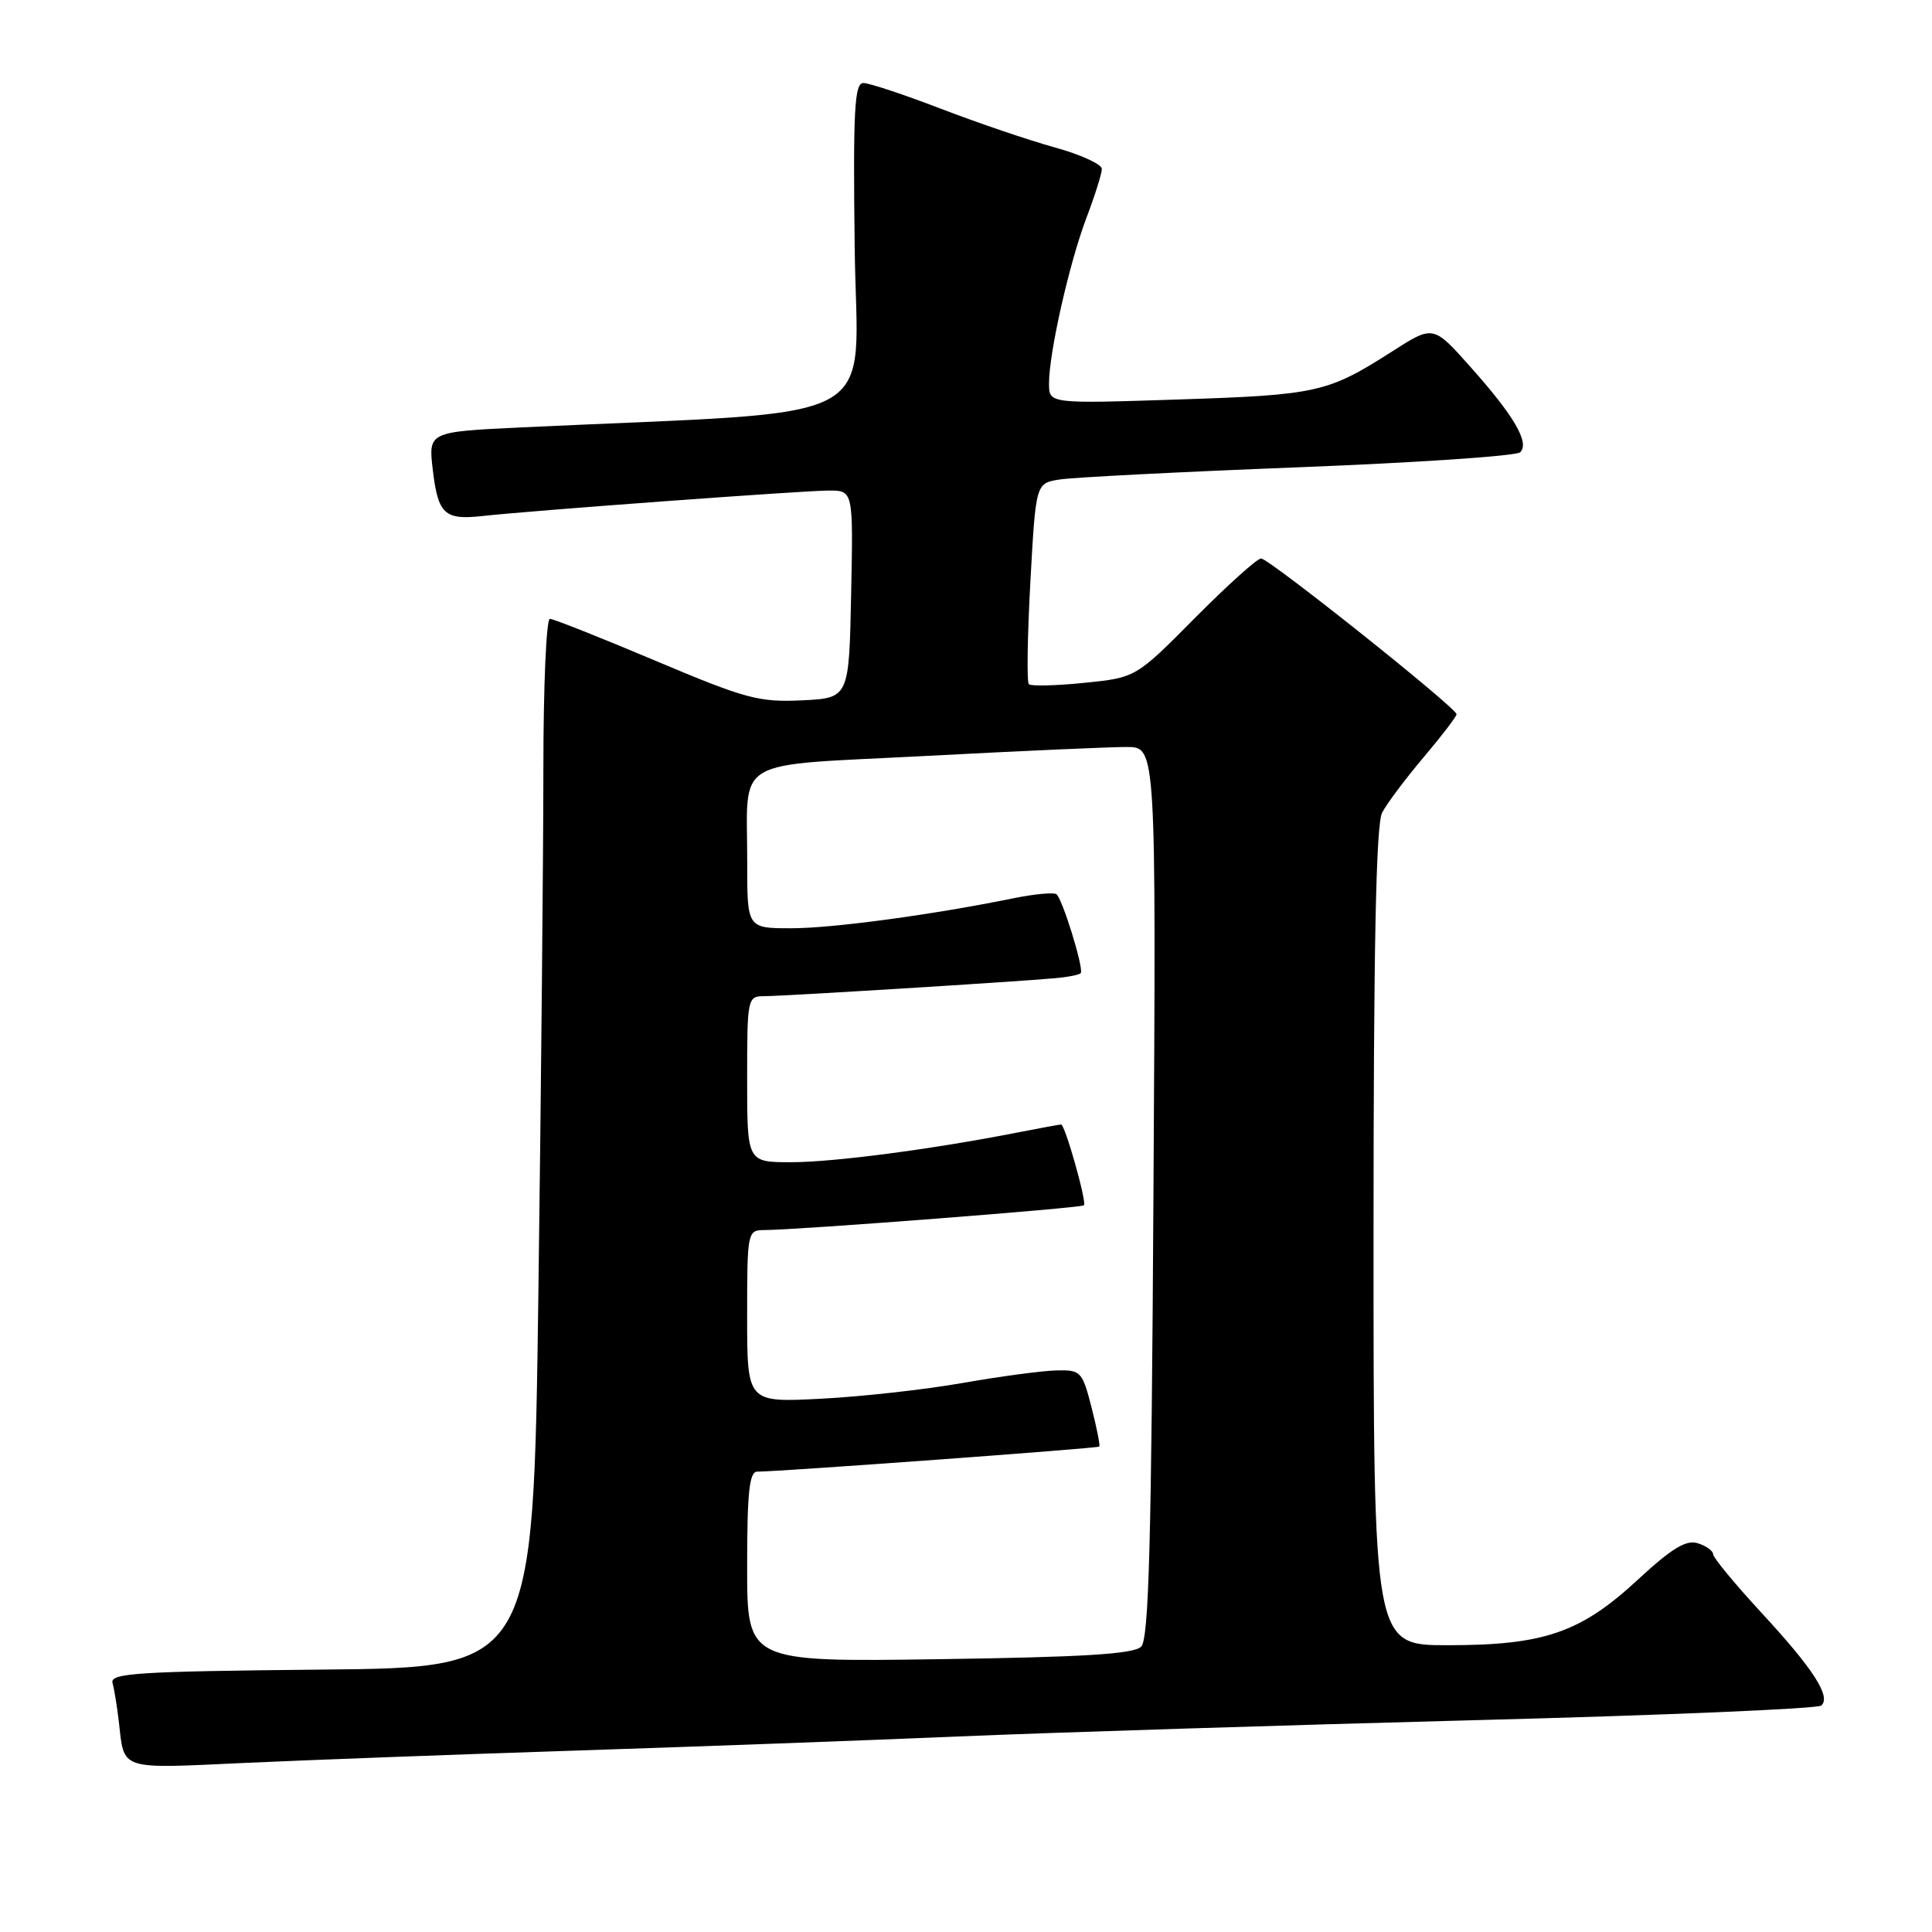 <?xml version="1.0" encoding="UTF-8" standalone="no"?>
<!DOCTYPE svg PUBLIC "-//W3C//DTD SVG 1.1//EN" "http://www.w3.org/Graphics/SVG/1.1/DTD/svg11.dtd" >
<svg xmlns="http://www.w3.org/2000/svg" xmlns:xlink="http://www.w3.org/1999/xlink" version="1.1" viewBox="0 0 256 256">
 <g >
 <path fill="currentColor"
d=" M 76.00 231.97 C 91.12 231.48 114.07 230.64 127.00 230.09 C 139.93 229.55 170.75 228.58 195.50 227.93 C 220.25 227.29 240.88 226.42 241.34 225.99 C 242.64 224.79 240.28 221.14 233.34 213.63 C 229.85 209.85 227.00 206.39 227.00 205.95 C 227.00 205.50 226.09 204.84 224.97 204.49 C 223.42 204.00 221.54 205.14 217.04 209.30 C 209.44 216.34 204.62 218.00 191.82 218.00 C 182.00 218.00 182.00 218.00 182.00 163.93 C 182.00 125.52 182.33 109.24 183.14 107.68 C 183.76 106.48 186.24 103.18 188.64 100.34 C 191.04 97.50 193.00 94.94 193.00 94.64 C 193.00 93.80 168.15 74.00 167.10 74.00 C 166.58 74.00 162.64 77.55 158.33 81.89 C 150.50 89.79 150.50 89.79 143.67 90.48 C 139.92 90.86 136.61 90.94 136.33 90.66 C 136.04 90.38 136.14 84.27 136.53 77.09 C 137.25 64.04 137.25 64.04 140.38 63.54 C 142.09 63.26 156.32 62.53 172.00 61.92 C 187.68 61.31 200.92 60.42 201.43 59.93 C 202.72 58.69 200.64 55.11 194.80 48.57 C 189.91 43.08 189.91 43.08 184.48 46.56 C 175.94 52.02 174.55 52.33 156.25 52.93 C 139.00 53.50 139.00 53.50 139.00 50.82 C 139.00 46.72 141.69 34.85 143.96 28.86 C 145.08 25.91 146.00 23.00 146.00 22.38 C 146.00 21.77 143.19 20.48 139.75 19.53 C 136.31 18.58 129.52 16.27 124.65 14.40 C 119.78 12.53 115.17 11.00 114.40 11.00 C 113.22 11.00 113.03 14.62 113.25 32.75 C 113.53 56.95 118.40 54.31 69.12 56.63 C 56.75 57.22 56.75 57.22 57.35 62.28 C 58.04 68.12 58.90 68.93 63.88 68.38 C 70.47 67.65 106.53 65.00 109.82 65.00 C 113.06 65.00 113.06 65.00 112.78 78.75 C 112.50 92.50 112.50 92.50 106.24 92.80 C 100.56 93.07 98.78 92.59 86.85 87.55 C 79.62 84.50 73.33 82.00 72.86 82.00 C 72.39 82.00 72.00 90.93 72.00 101.84 C 72.00 112.75 71.70 144.01 71.34 171.32 C 70.67 220.97 70.67 220.97 42.59 221.23 C 18.19 221.47 14.55 221.70 14.91 223.00 C 15.14 223.82 15.50 226.07 15.73 228.00 C 16.51 234.70 15.51 234.37 32.78 233.58 C 41.42 233.19 60.88 232.46 76.00 231.97 Z  M 99.00 207.61 C 99.00 197.73 99.29 195.00 100.34 195.00 C 103.27 195.00 145.42 191.91 145.66 191.68 C 145.79 191.54 145.33 189.20 144.63 186.47 C 143.40 181.70 143.21 181.50 139.92 181.59 C 138.04 181.64 132.45 182.39 127.50 183.26 C 122.55 184.13 114.11 185.07 108.75 185.34 C 99.00 185.84 99.00 185.84 99.00 174.42 C 99.00 163.25 99.05 163.00 101.25 162.99 C 105.72 162.98 143.27 160.07 143.63 159.71 C 144.03 159.30 141.12 149.00 140.60 149.00 C 140.42 149.00 137.85 149.47 134.89 150.05 C 123.49 152.29 110.43 154.00 104.84 154.00 C 99.00 154.00 99.00 154.00 99.00 143.00 C 99.00 132.26 99.05 132.00 101.25 132.00 C 103.66 132.00 134.34 130.11 139.77 129.62 C 141.56 129.46 143.12 129.15 143.22 128.92 C 143.57 128.11 140.72 118.94 139.97 118.48 C 139.56 118.23 137.03 118.47 134.36 119.01 C 123.60 121.21 110.35 123.00 104.84 123.00 C 99.00 123.00 99.00 123.00 99.01 114.25 C 99.04 100.08 96.58 101.54 122.82 100.16 C 135.29 99.50 147.23 98.97 149.34 98.98 C 153.19 99.00 153.19 99.00 152.84 157.95 C 152.57 204.49 152.23 217.17 151.21 218.19 C 150.24 219.17 143.54 219.58 124.46 219.85 C 99.00 220.22 99.00 220.22 99.00 207.61 Z "/>
</g>
</svg>